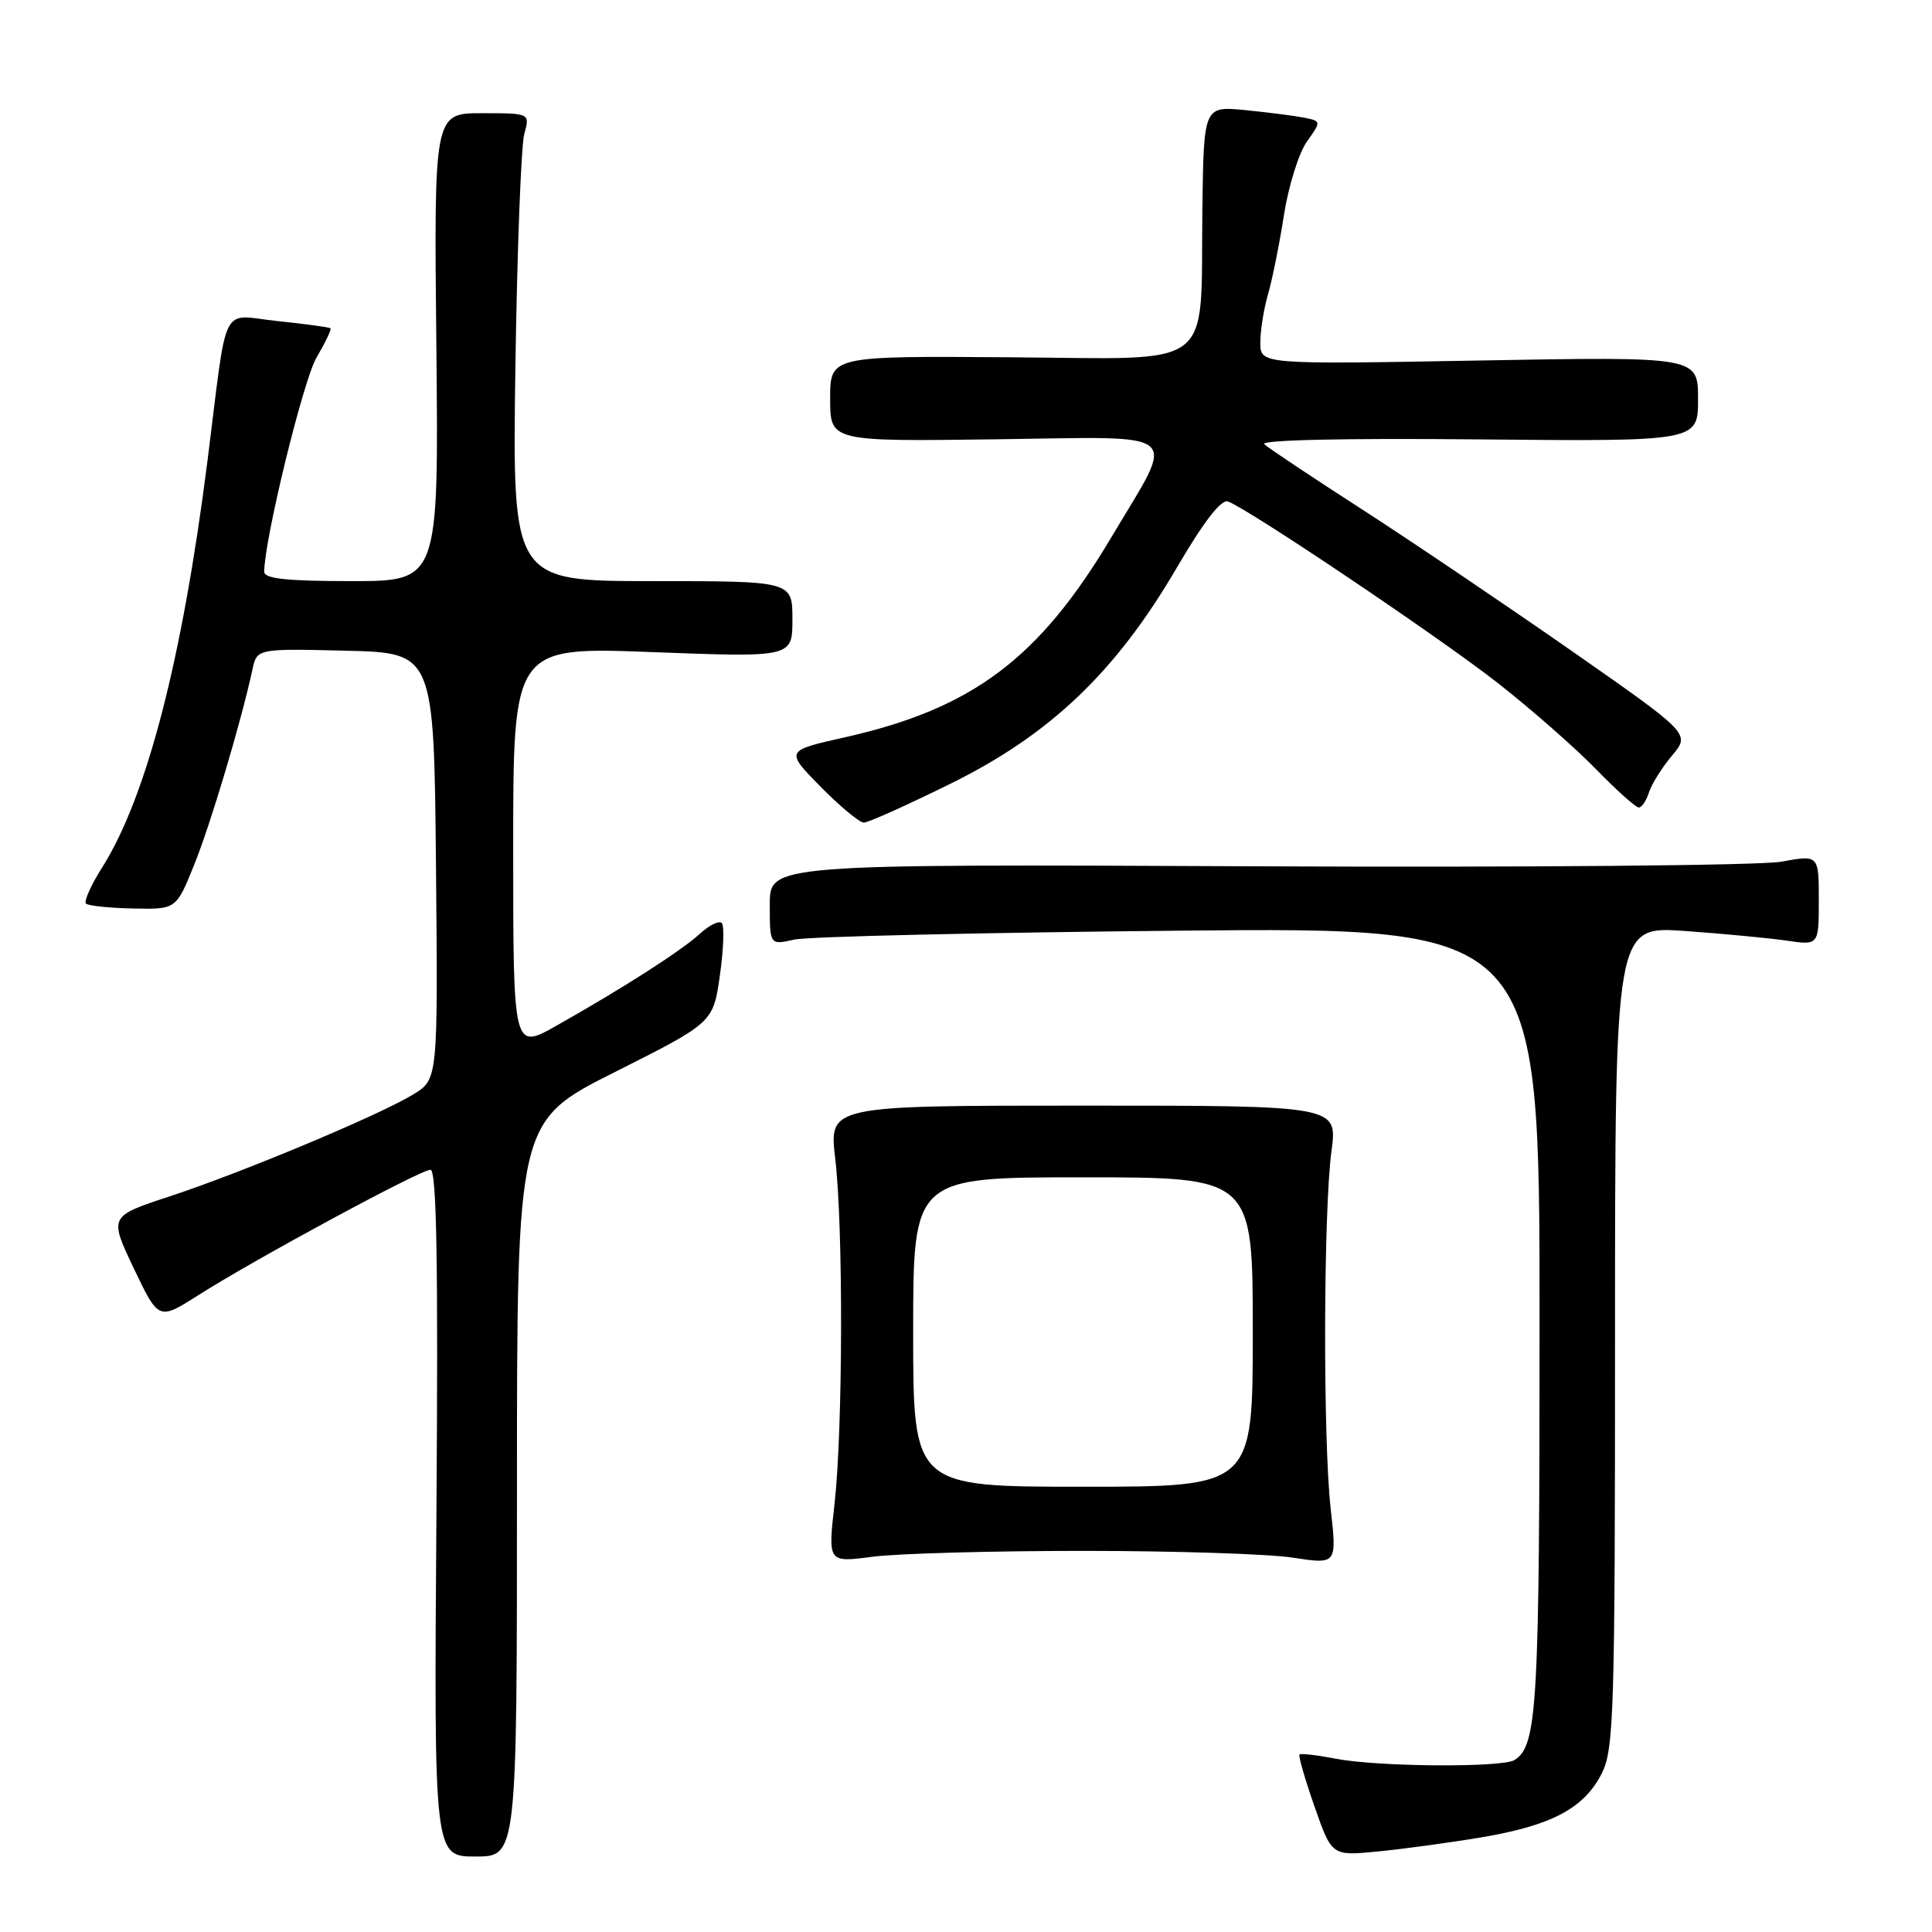 <?xml version="1.0" encoding="UTF-8" standalone="no"?>
<!DOCTYPE svg PUBLIC "-//W3C//DTD SVG 1.1//EN" "http://www.w3.org/Graphics/SVG/1.1/DTD/svg11.dtd" >
<svg xmlns="http://www.w3.org/2000/svg" xmlns:xlink="http://www.w3.org/1999/xlink" version="1.1" viewBox="0 0 256 256">
 <g >
 <path fill="currentColor"
d=" M 68.50 197.29 C 68.50 148.57 68.50 148.57 81.50 142.04 C 94.50 135.50 94.50 135.50 95.39 129.23 C 95.88 125.78 95.99 122.66 95.64 122.31 C 95.28 121.95 93.98 122.59 92.75 123.72 C 90.28 125.98 82.66 130.87 73.75 135.90 C 68.00 139.15 68.00 139.15 68.00 112.42 C 68.00 85.70 68.00 85.70 86.50 86.41 C 105.00 87.11 105.00 87.11 105.00 82.06 C 105.00 77.00 105.00 77.00 86.44 77.00 C 67.89 77.00 67.89 77.00 68.29 48.75 C 68.52 33.21 69.05 19.26 69.47 17.75 C 70.23 15.00 70.23 15.00 63.87 15.00 C 57.50 15.00 57.50 15.00 57.82 46.00 C 58.13 77.00 58.13 77.00 46.57 77.00 C 37.97 77.00 35.00 76.68 35.01 75.75 C 35.05 71.38 40.19 50.34 41.95 47.36 C 43.12 45.37 43.95 43.64 43.79 43.50 C 43.63 43.36 40.49 42.93 36.81 42.55 C 29.08 41.74 30.22 39.48 27.50 61.00 C 24.16 87.36 19.44 105.60 13.52 114.97 C 12.05 117.29 11.10 119.43 11.39 119.73 C 11.69 120.02 14.50 120.32 17.63 120.38 C 23.34 120.50 23.34 120.50 25.71 114.64 C 27.88 109.30 31.95 95.66 33.45 88.72 C 34.05 85.94 34.05 85.94 45.78 86.22 C 57.50 86.50 57.50 86.50 57.77 114.76 C 58.03 143.01 58.03 143.01 54.77 145.01 C 50.27 147.76 32.18 155.33 22.47 158.53 C 14.45 161.17 14.45 161.17 17.73 168.07 C 21.02 174.96 21.02 174.96 26.26 171.63 C 33.73 166.87 55.70 155.00 57.04 155.00 C 57.86 155.00 58.07 167.34 57.83 200.50 C 57.50 246.00 57.50 246.00 63.00 246.00 C 68.50 246.00 68.50 246.00 68.50 197.29 Z  M 196.28 243.46 C 205.61 241.89 209.91 239.61 212.25 234.97 C 213.85 231.79 214.00 226.90 214.00 177.10 C 214.00 122.70 214.00 122.70 223.25 123.36 C 228.34 123.72 234.41 124.30 236.75 124.64 C 241.00 125.26 241.00 125.26 241.00 119.27 C 241.00 113.27 241.00 113.27 236.02 114.18 C 233.27 114.68 202.15 114.95 166.52 114.79 C 102.00 114.50 102.00 114.50 102.00 119.86 C 102.00 125.23 102.00 125.23 105.25 124.50 C 107.04 124.10 129.99 123.57 156.25 123.32 C 204.00 122.86 204.00 122.86 204.00 174.87 C 204.00 226.19 203.71 231.29 200.69 233.21 C 199.08 234.24 182.57 234.12 177.00 233.04 C 174.53 232.56 172.36 232.31 172.19 232.48 C 172.02 232.65 172.91 235.74 174.17 239.35 C 176.47 245.92 176.47 245.92 182.48 245.34 C 185.79 245.02 192.00 244.18 196.28 243.46 Z  M 143.50 205.50 C 155.60 205.50 168.12 205.90 171.32 206.40 C 177.15 207.29 177.15 207.29 176.32 199.90 C 175.29 190.62 175.36 160.49 176.43 152.50 C 177.23 146.50 177.23 146.50 143.54 146.50 C 109.85 146.50 109.85 146.50 110.67 153.50 C 111.75 162.62 111.69 189.36 110.58 199.28 C 109.70 207.05 109.70 207.05 115.60 206.28 C 118.85 205.85 131.40 205.50 143.50 205.50 Z  M 126.00 103.82 C 139.20 97.30 147.89 89.00 155.94 75.21 C 159.52 69.09 161.83 66.10 162.72 66.45 C 165.65 67.57 190.95 84.60 198.50 90.53 C 202.90 93.98 208.73 99.10 211.46 101.90 C 214.19 104.71 216.75 107.00 217.15 107.00 C 217.54 107.00 218.15 106.10 218.50 104.99 C 218.85 103.89 220.23 101.69 221.56 100.11 C 223.98 97.23 223.98 97.23 208.24 86.24 C 199.58 80.20 187.10 71.77 180.50 67.51 C 173.90 63.26 168.06 59.36 167.52 58.86 C 166.92 58.30 177.99 58.05 195.77 58.22 C 225.00 58.50 225.00 58.50 225.00 52.88 C 225.00 47.25 225.00 47.25 196.00 47.77 C 167.00 48.29 167.00 48.29 167.00 45.39 C 167.00 43.79 167.46 40.91 168.02 38.99 C 168.58 37.07 169.53 32.35 170.13 28.50 C 170.73 24.65 172.10 20.28 173.16 18.78 C 175.09 16.06 175.09 16.06 172.80 15.59 C 171.53 15.34 168.03 14.89 165.00 14.59 C 159.50 14.06 159.50 14.06 159.32 27.78 C 159.04 49.41 161.51 47.53 133.67 47.34 C 110.00 47.17 110.00 47.17 110.00 52.84 C 110.00 58.50 110.00 58.50 131.99 58.21 C 157.30 57.88 155.89 56.69 147.28 71.16 C 137.71 87.26 128.88 93.89 111.98 97.69 C 104.04 99.47 104.04 99.47 108.73 104.24 C 111.31 106.86 113.89 109.00 114.46 109.00 C 115.03 109.01 120.22 106.67 126.00 103.82 Z  M 121.00 176.50 C 121.00 156.00 121.00 156.00 143.50 156.00 C 166.00 156.00 166.00 156.00 166.00 176.50 C 166.00 197.00 166.00 197.00 143.50 197.00 C 121.00 197.00 121.00 197.00 121.00 176.50 Z "/>
</g>
</svg>